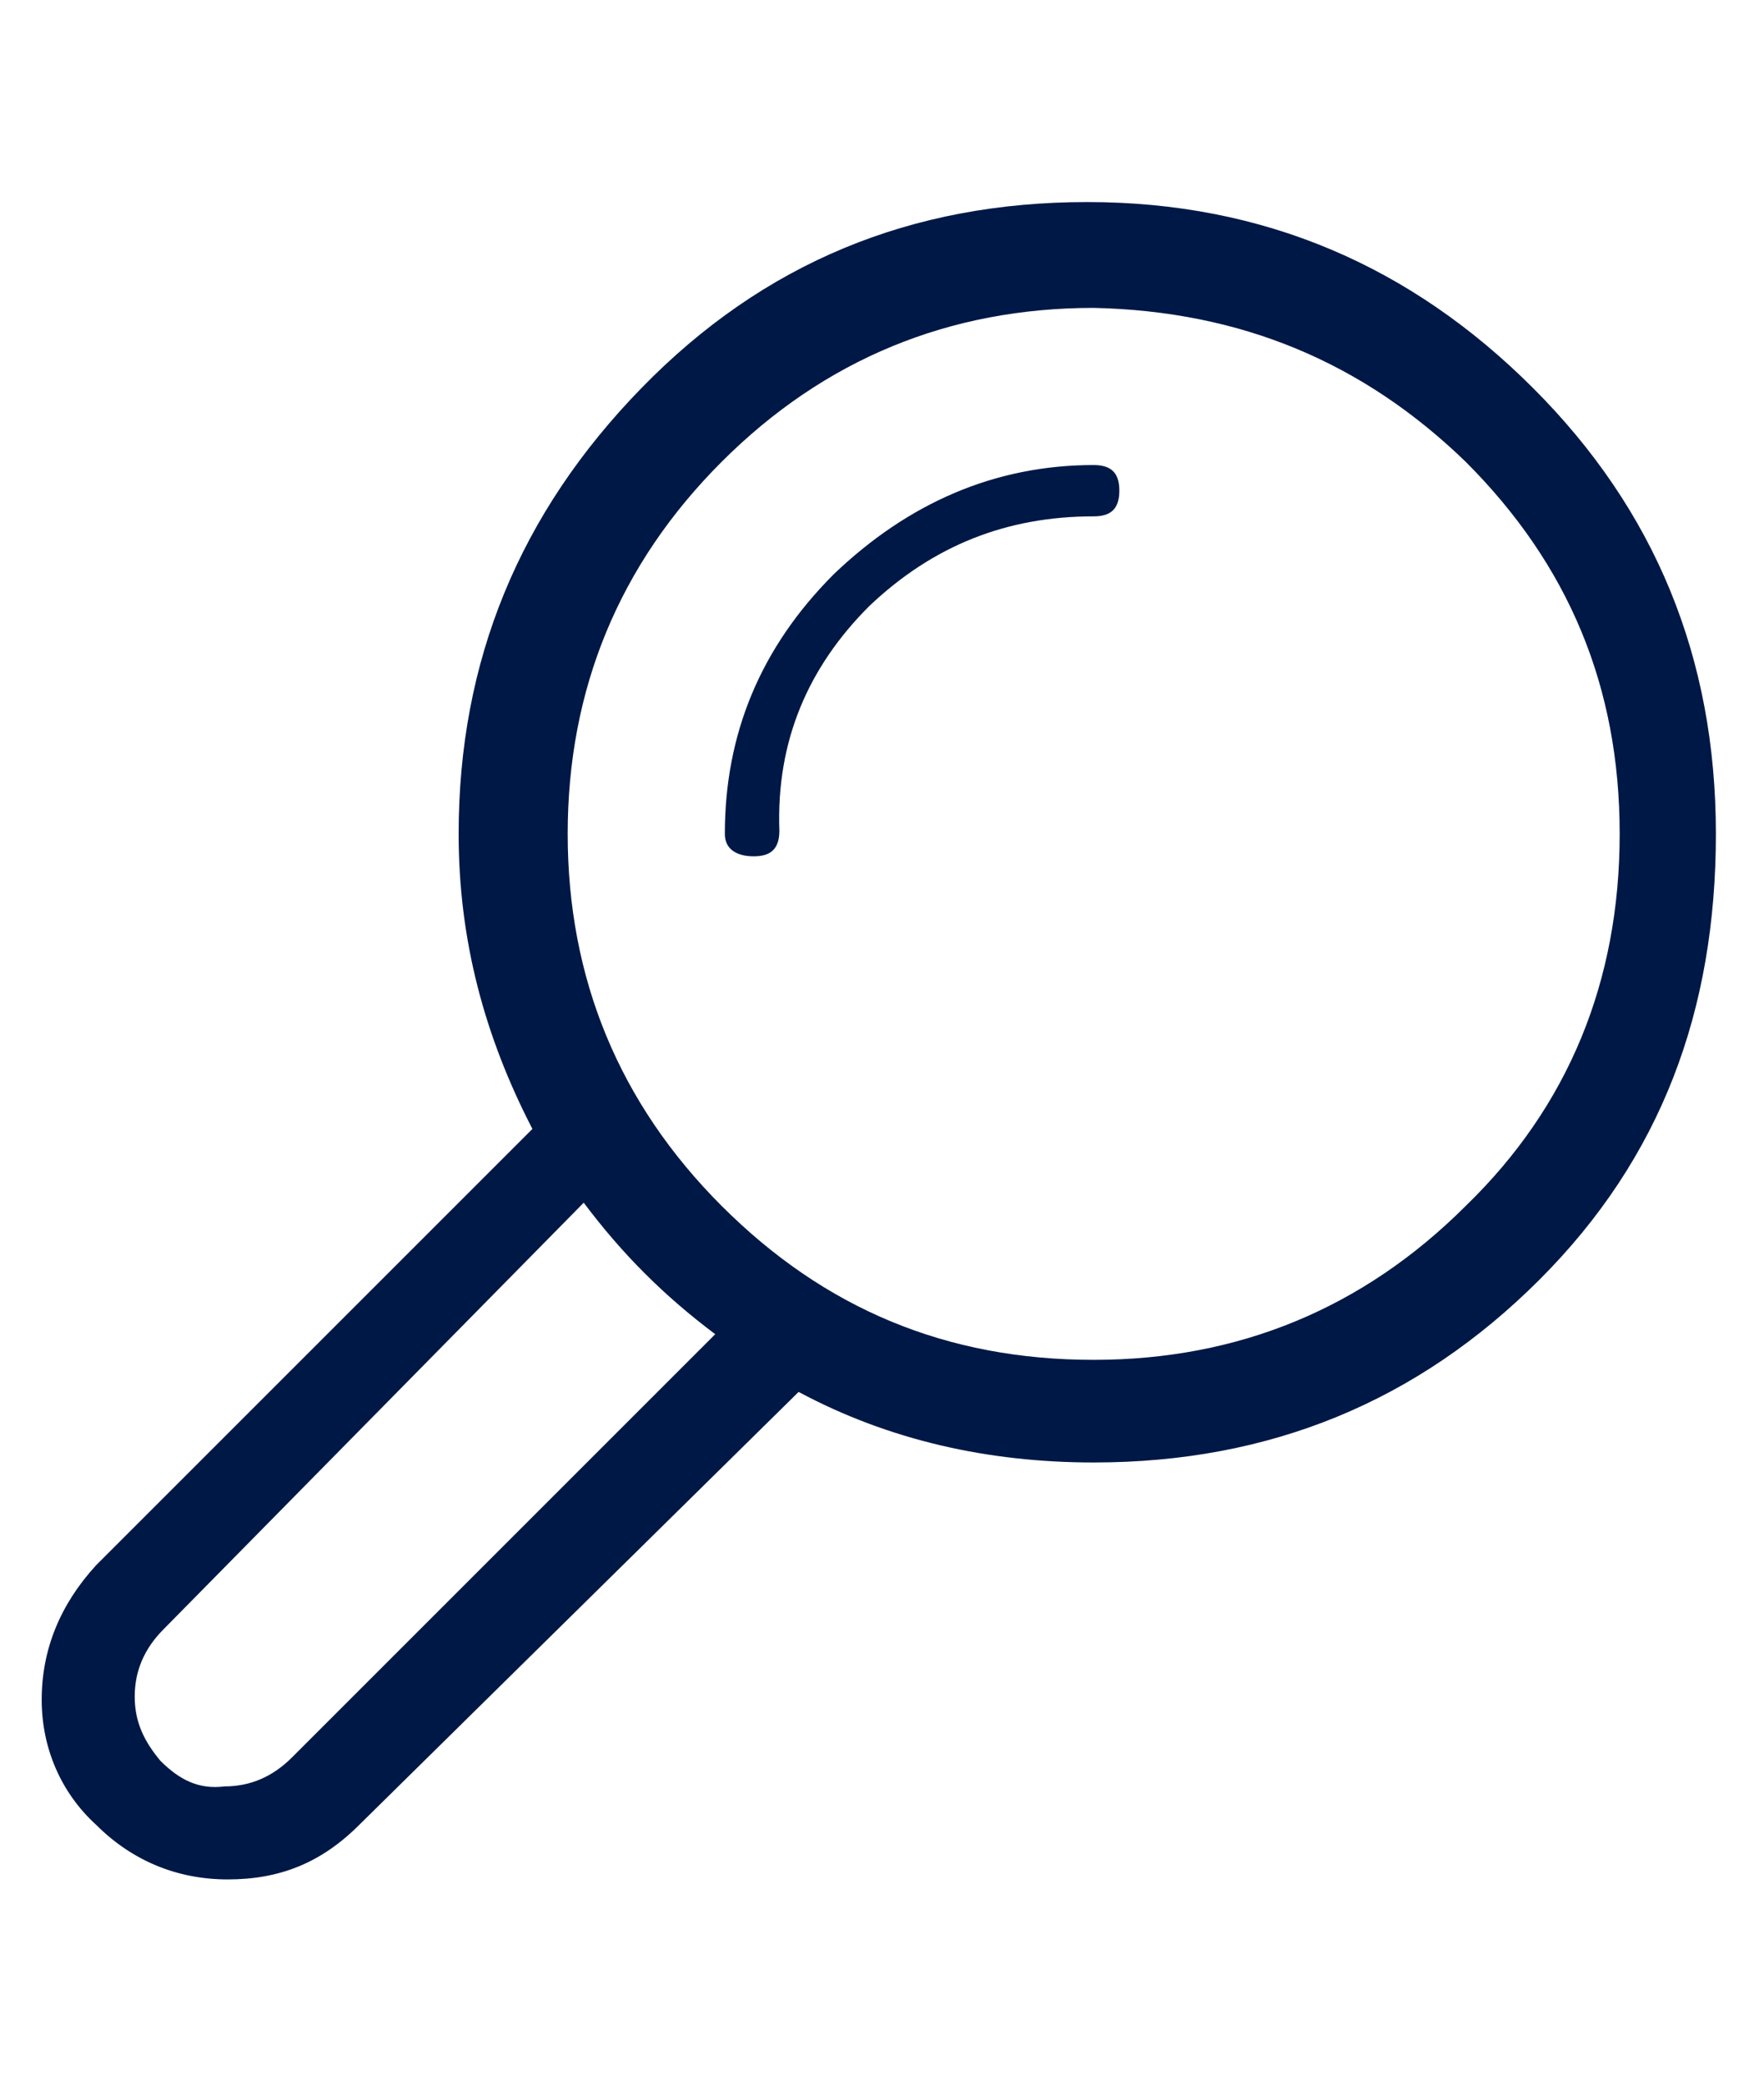 <?xml version="1.0" encoding="utf-8"?>
<!-- Generator: Adobe Illustrator 24.1.0, SVG Export Plug-In . SVG Version: 6.00 Build 0)  -->
<svg version="1.1" id="Layer_1" xmlns="http://www.w3.org/2000/svg" xmlns:xlink="http://www.w3.org/1999/xlink" x="0px" y="0px"
	 viewBox="0 0 55 65" style="enable-background:new 0 0 55 65;" xml:space="preserve">
<style type="text/css">
	.st0{fill:#001846;}
</style>
<g>
	<path class="st0" d="M1.3,53c0-1.6,0.6-3,1.7-4.2l13.6-13.6c-1.5-2.9-2.3-5.9-2.3-9.2c0-5.4,1.9-10,5.7-13.9
		c3.8-3.9,8.4-5.8,13.9-5.8c5.5,0,10.1,2,13.9,5.8c3.8,3.8,5.7,8.4,5.7,13.9S51.8,36.1,48,39.9c-3.8,3.8-8.4,5.7-13.9,5.7
		c-3.3,0-6.4-0.7-9.2-2.2L11.2,56.9c-1.2,1.2-2.5,1.7-4.1,1.7c-1.6,0-3-0.6-4.1-1.7C1.9,55.9,1.3,54.5,1.3,53z M4.2,52.9
		c0,0.8,0.3,1.4,0.8,2c0.6,0.6,1.2,0.9,2,0.8c0.8,0,1.5-0.3,2.1-0.9l13.2-13.2c-1.6-1.2-2.9-2.5-4.1-4.1L5.1,50.8
		C4.5,51.4,4.2,52.1,4.2,52.9z M17.7,26c0,4.5,1.6,8.4,4.8,11.6c3.2,3.2,7,4.8,11.6,4.8c4.5,0,8.4-1.6,11.6-4.8
		c3.2-3.1,4.8-7,4.8-11.6c0-4.6-1.6-8.4-4.8-11.6c-3.2-3.1-7-4.7-11.6-4.8c-4.5,0-8.4,1.6-11.6,4.8C19.3,17.6,17.7,21.5,17.7,26z
		 M22.6,26c0-3.1,1.1-5.8,3.4-8.1c2.3-2.2,5-3.4,8.1-3.4c0.6,0,0.8,0.3,0.8,0.8c0,0.6-0.3,0.8-0.8,0.8c-2.7,0-5,0.9-7,2.8
		c-1.9,1.9-2.9,4.2-2.8,7c0,0.6-0.3,0.8-0.8,0.8S22.6,26.5,22.6,26z"/>
</g>
</svg>
